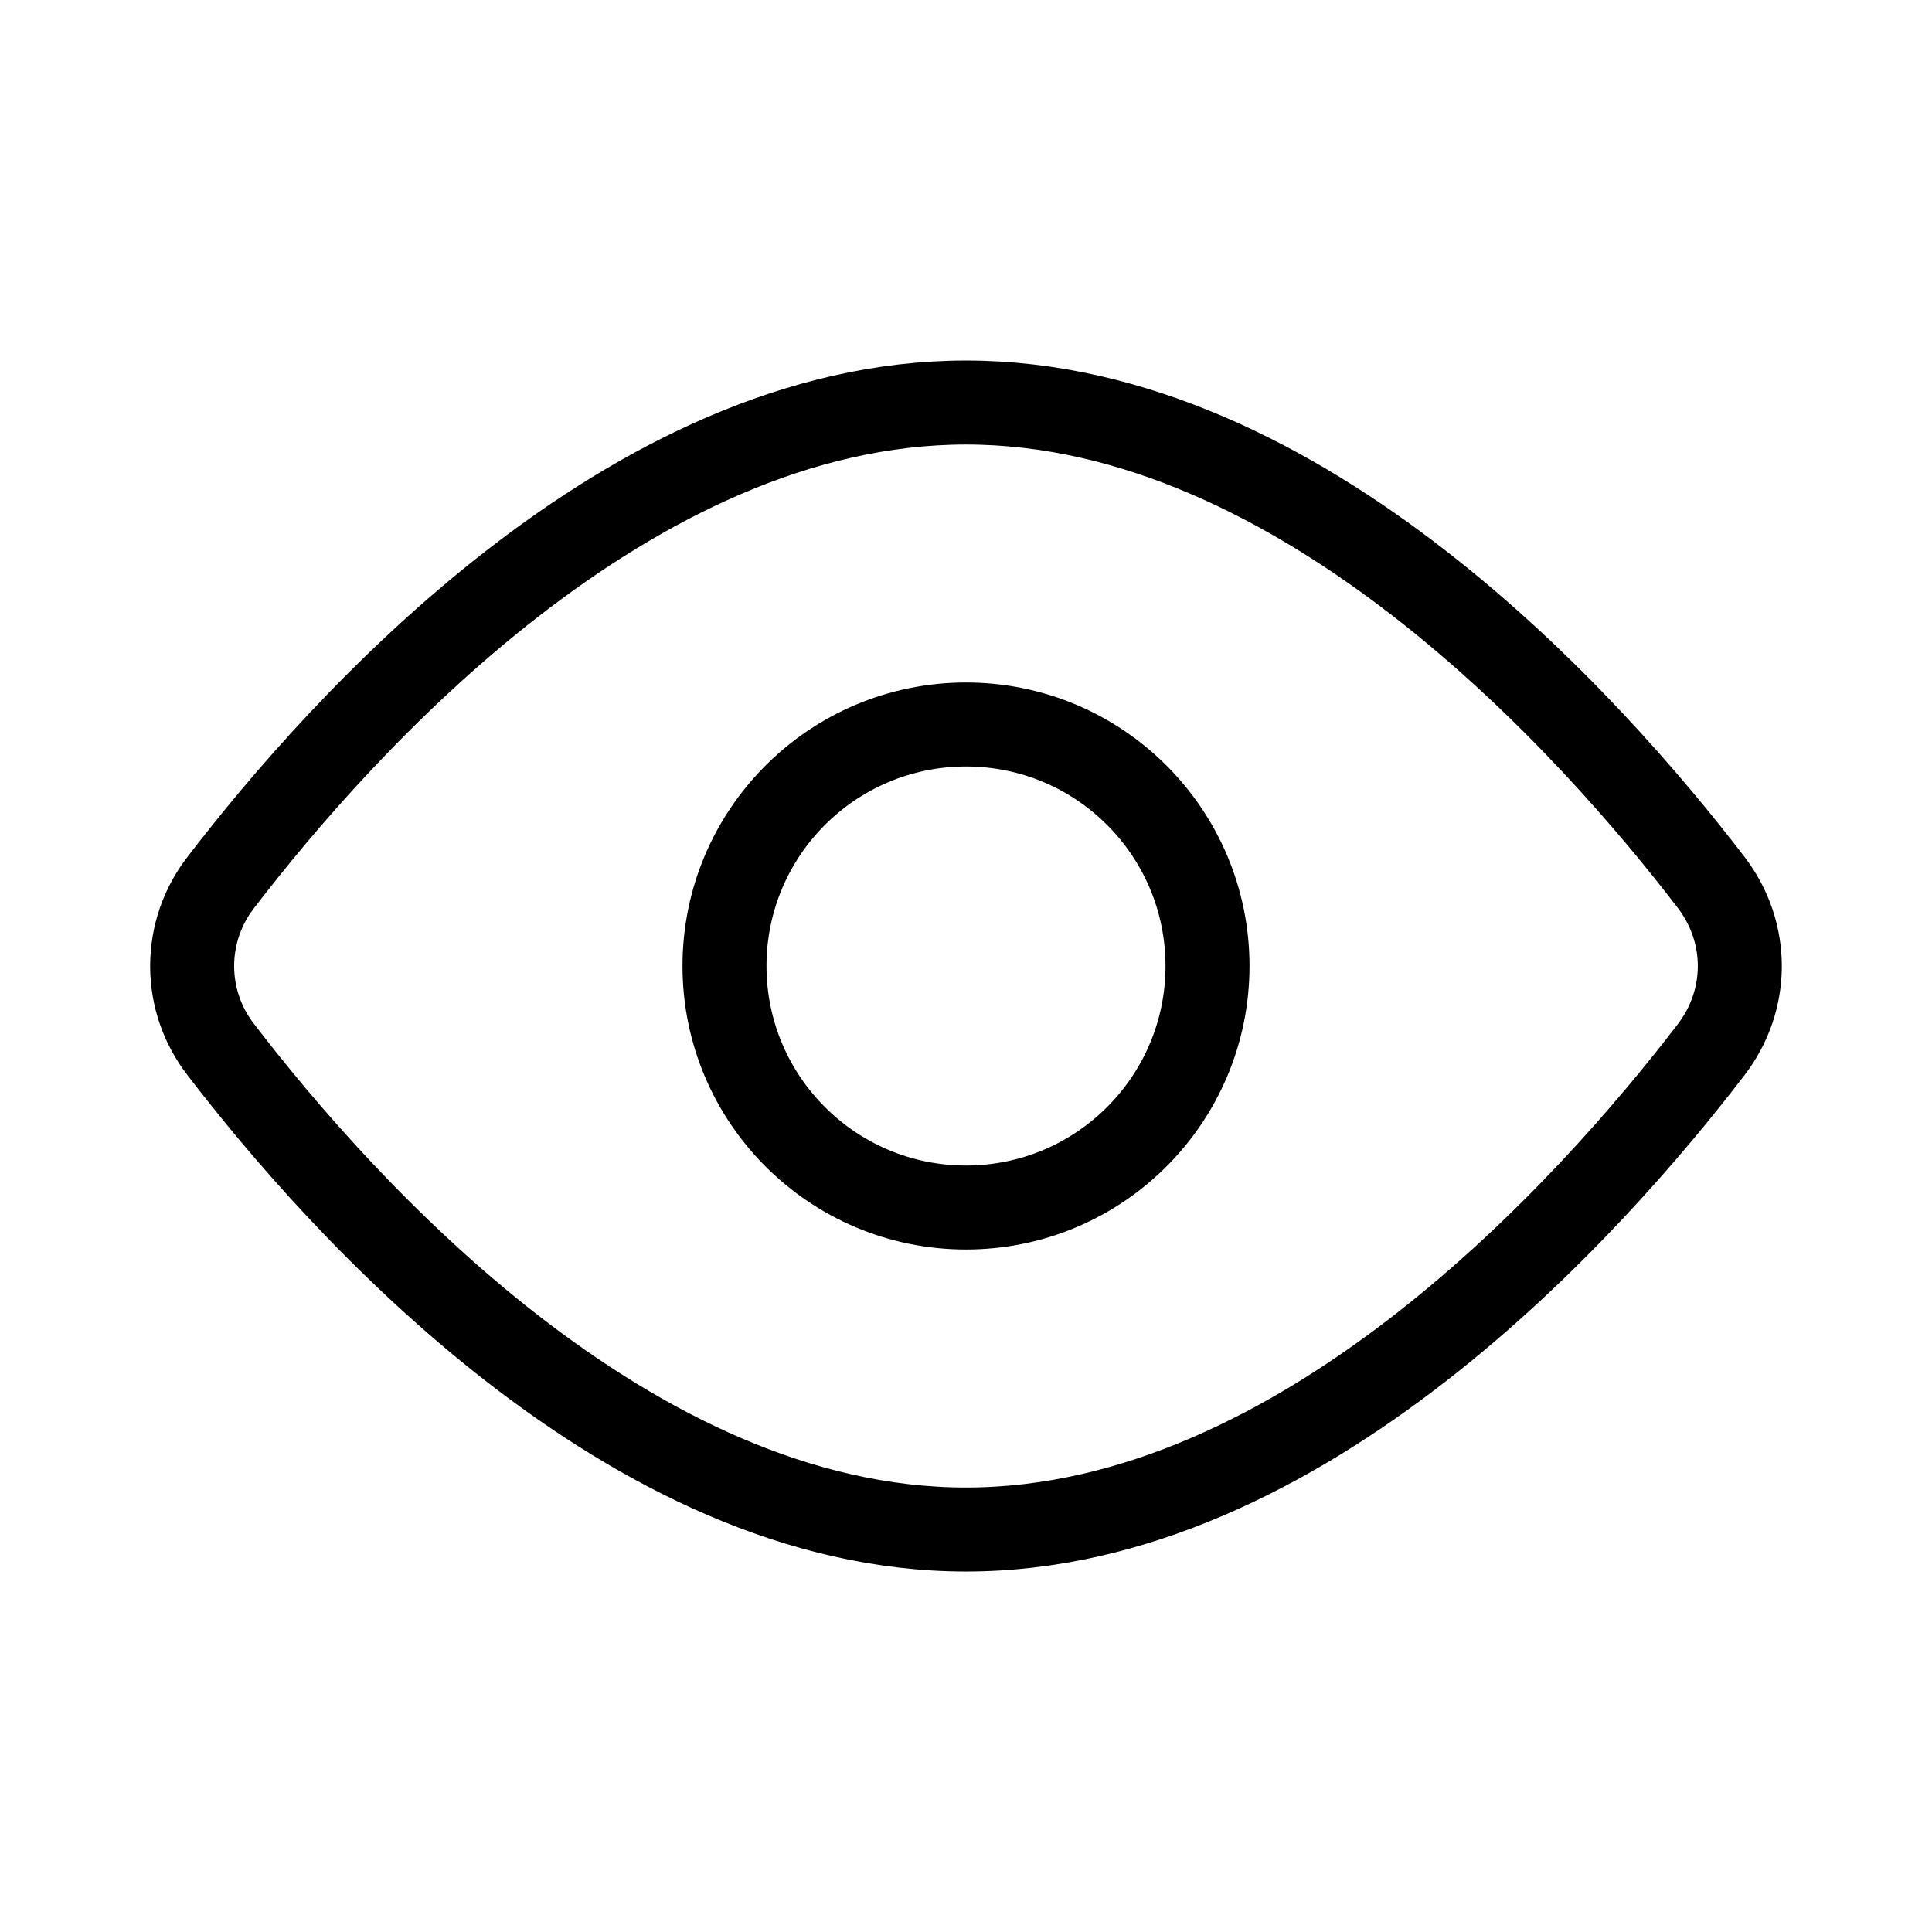 <svg width="46" height="46" viewBox="0 0 46 46" fill="none" xmlns="http://www.w3.org/2000/svg">
<path d="M40.743 21.011C41.651 22.2 41.651 23.804 40.743 24.99C37.881 28.726 31.015 36.417 23 36.417C14.985 36.417 8.119 28.726 5.257 24.99C4.815 24.421 4.575 23.721 4.575 23.001C4.575 22.28 4.815 21.58 5.257 21.011C8.119 17.276 14.985 9.584 23 9.584C31.015 9.584 37.881 17.276 40.743 21.011V21.011Z" stroke="black" stroke-width="2" stroke-linecap="round" stroke-linejoin="round"/>
<path d="M23 28.75C26.176 28.75 28.75 26.176 28.75 23C28.75 19.824 26.176 17.25 23 17.25C19.824 17.25 17.25 19.824 17.25 23C17.25 26.176 19.824 28.75 23 28.75Z" stroke="black" stroke-width="2" stroke-linecap="round" stroke-linejoin="round"/>
</svg>
